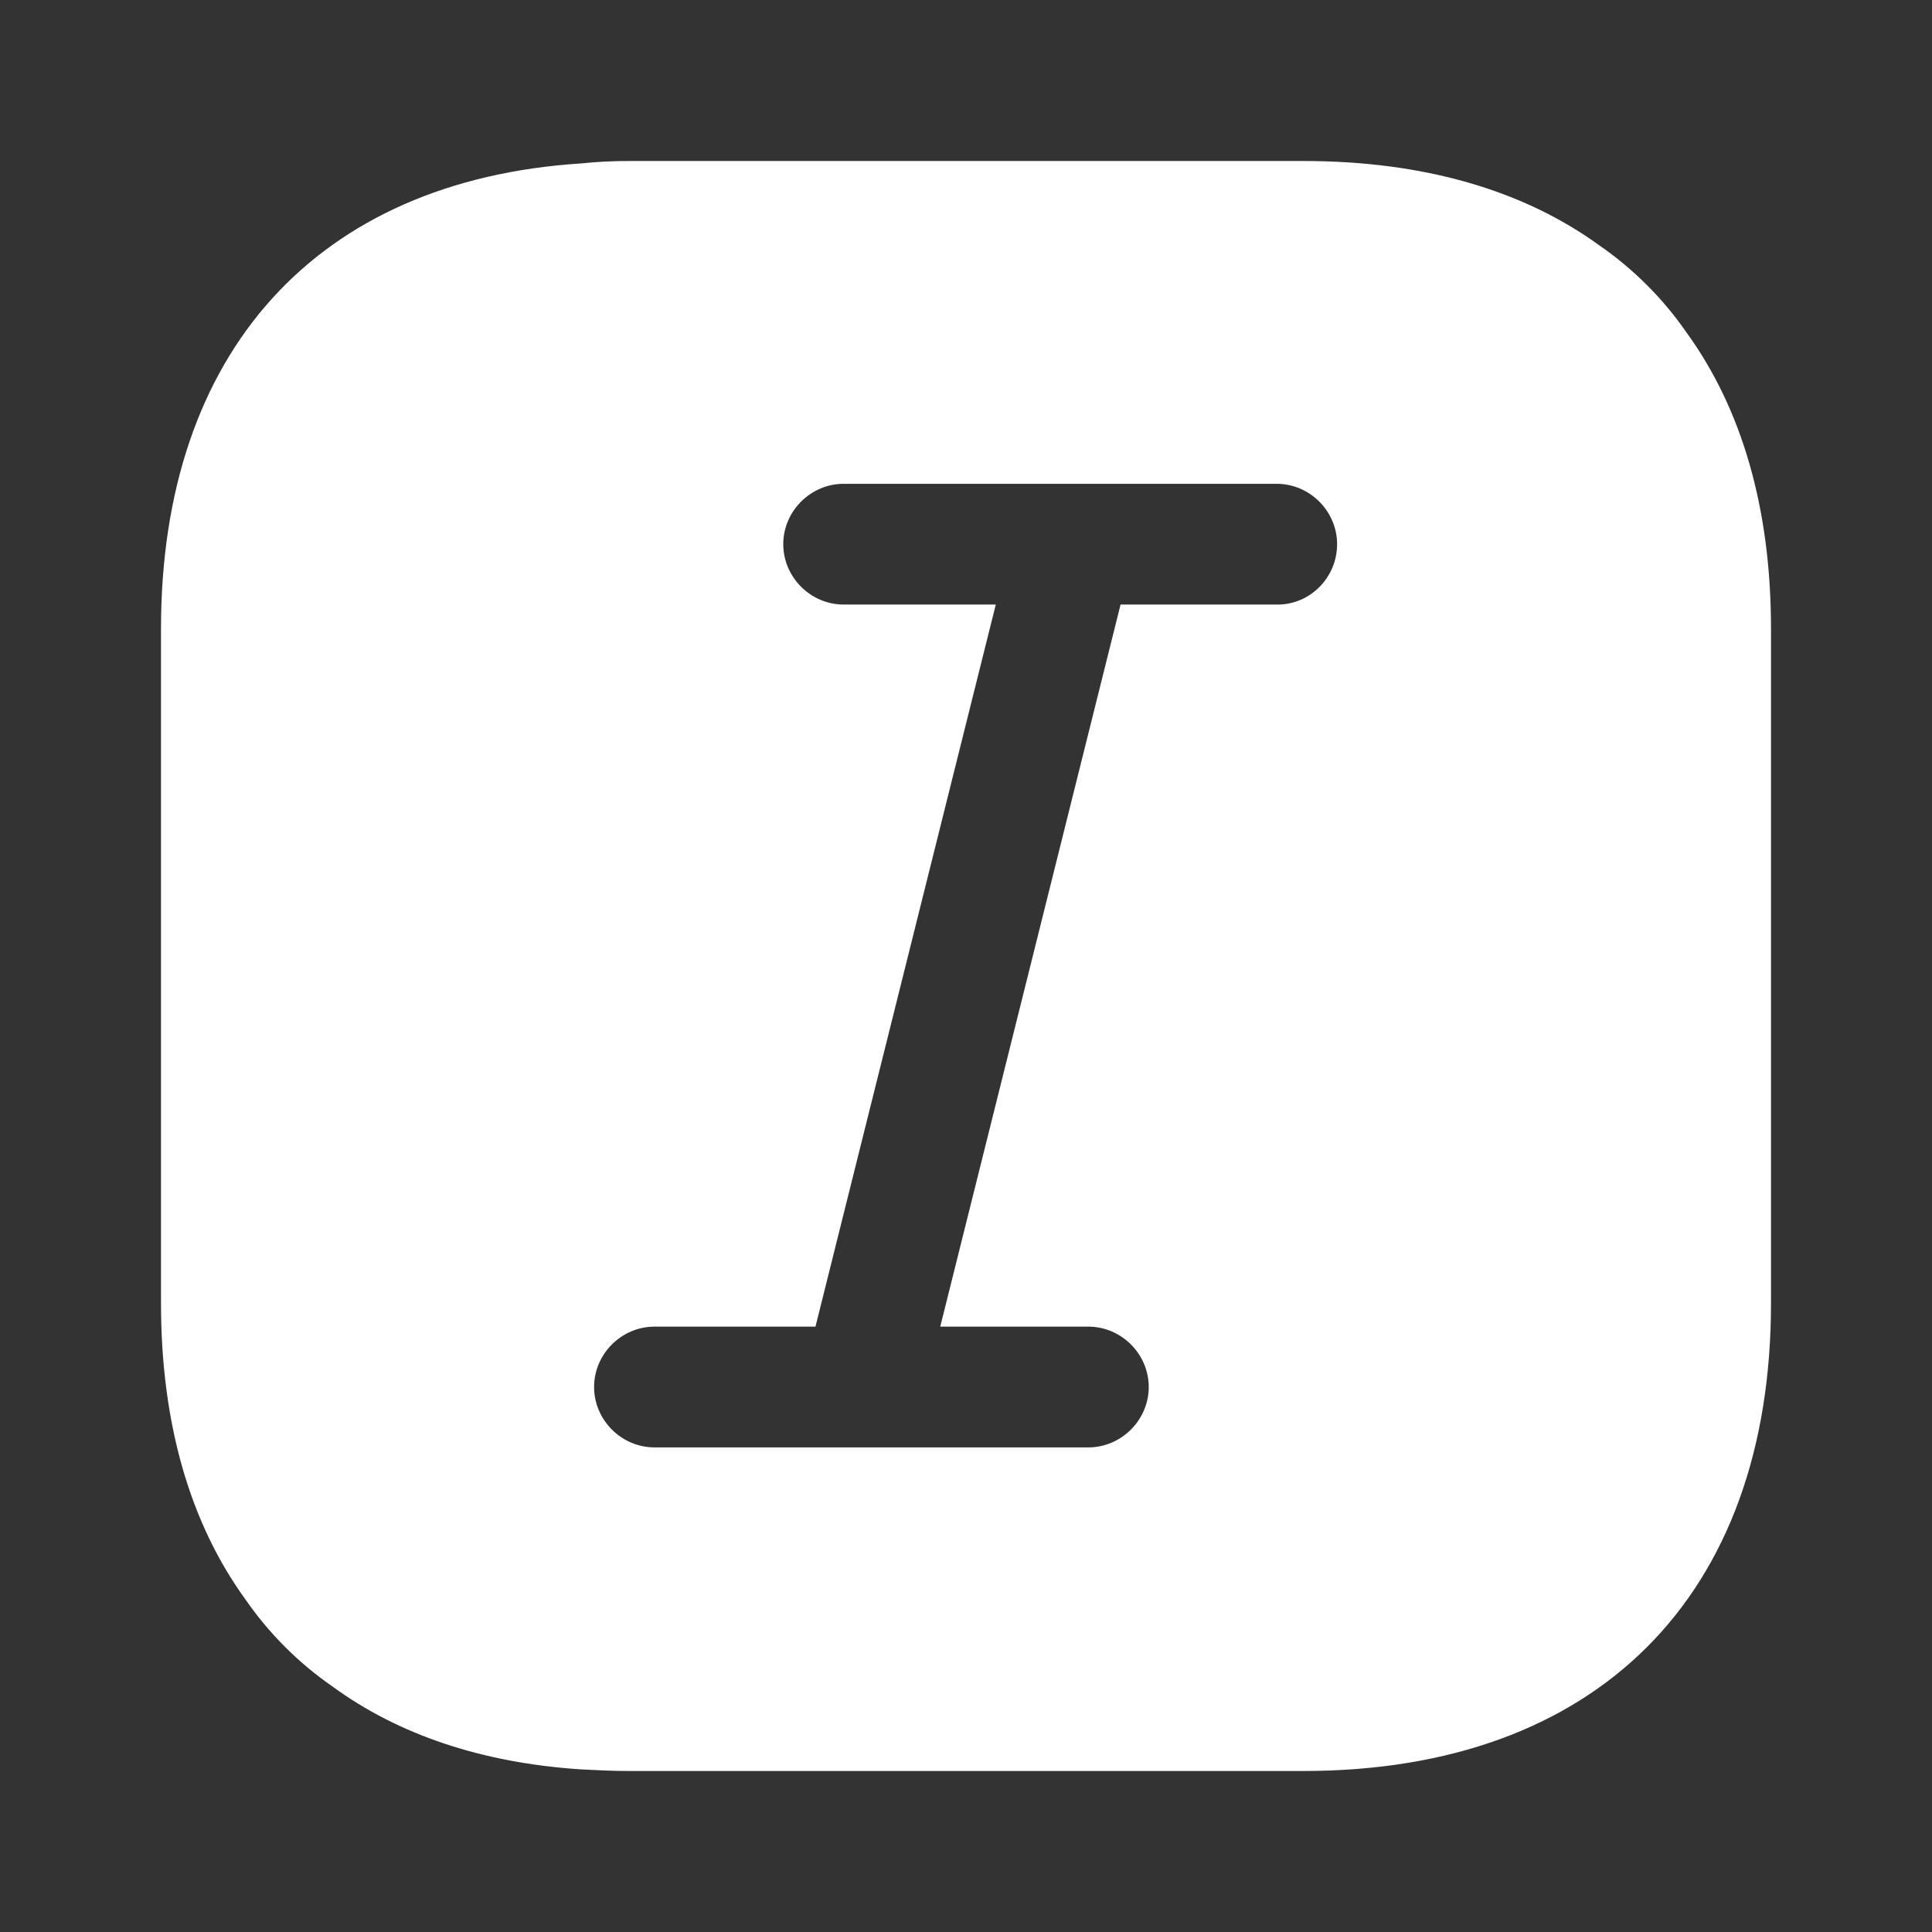 <svg width="24" height="24" viewBox="0 0 24 24" fill="none" xmlns="http://www.w3.org/2000/svg">
<rect x="0" y="0" width="24" height="24" fill="#333333" stroke="none"/>
<path d="M20.95 4.13C20.66 3.71 20.29 3.34 19.87 3.05C18.92 2.36 17.68 2 16.19 2H7.81C7.61 2 7.41 2.01 7.22 2.03C3.94 2.24 2 4.37 2 7.81V16.19C2 17.68 2.36 18.92 3.05 19.87C3.34 20.29 3.71 20.66 4.13 20.95C4.95 21.55 5.99 21.9 7.22 21.98C7.41 21.99 7.61 22 7.81 22H16.19C19.83 22 22 19.83 22 16.19V7.81C22 6.32 21.64 5.08 20.95 4.13ZM15.87 7.51H13.92L11.68 16.48H13.52C13.93 16.48 14.27 16.82 14.27 17.23C14.27 17.64 13.93 17.98 13.52 17.98H8.13C7.72 17.98 7.38 17.64 7.38 17.23C7.38 16.82 7.72 16.48 8.13 16.48H10.13L12.37 7.51H10.48C10.07 7.51 9.73 7.17 9.73 6.76C9.73 6.35 10.07 6.01 10.48 6.01H15.86C16.27 6.01 16.61 6.35 16.61 6.76C16.61 7.17 16.28 7.51 15.87 7.51Z" fill="white"/>
</svg>
